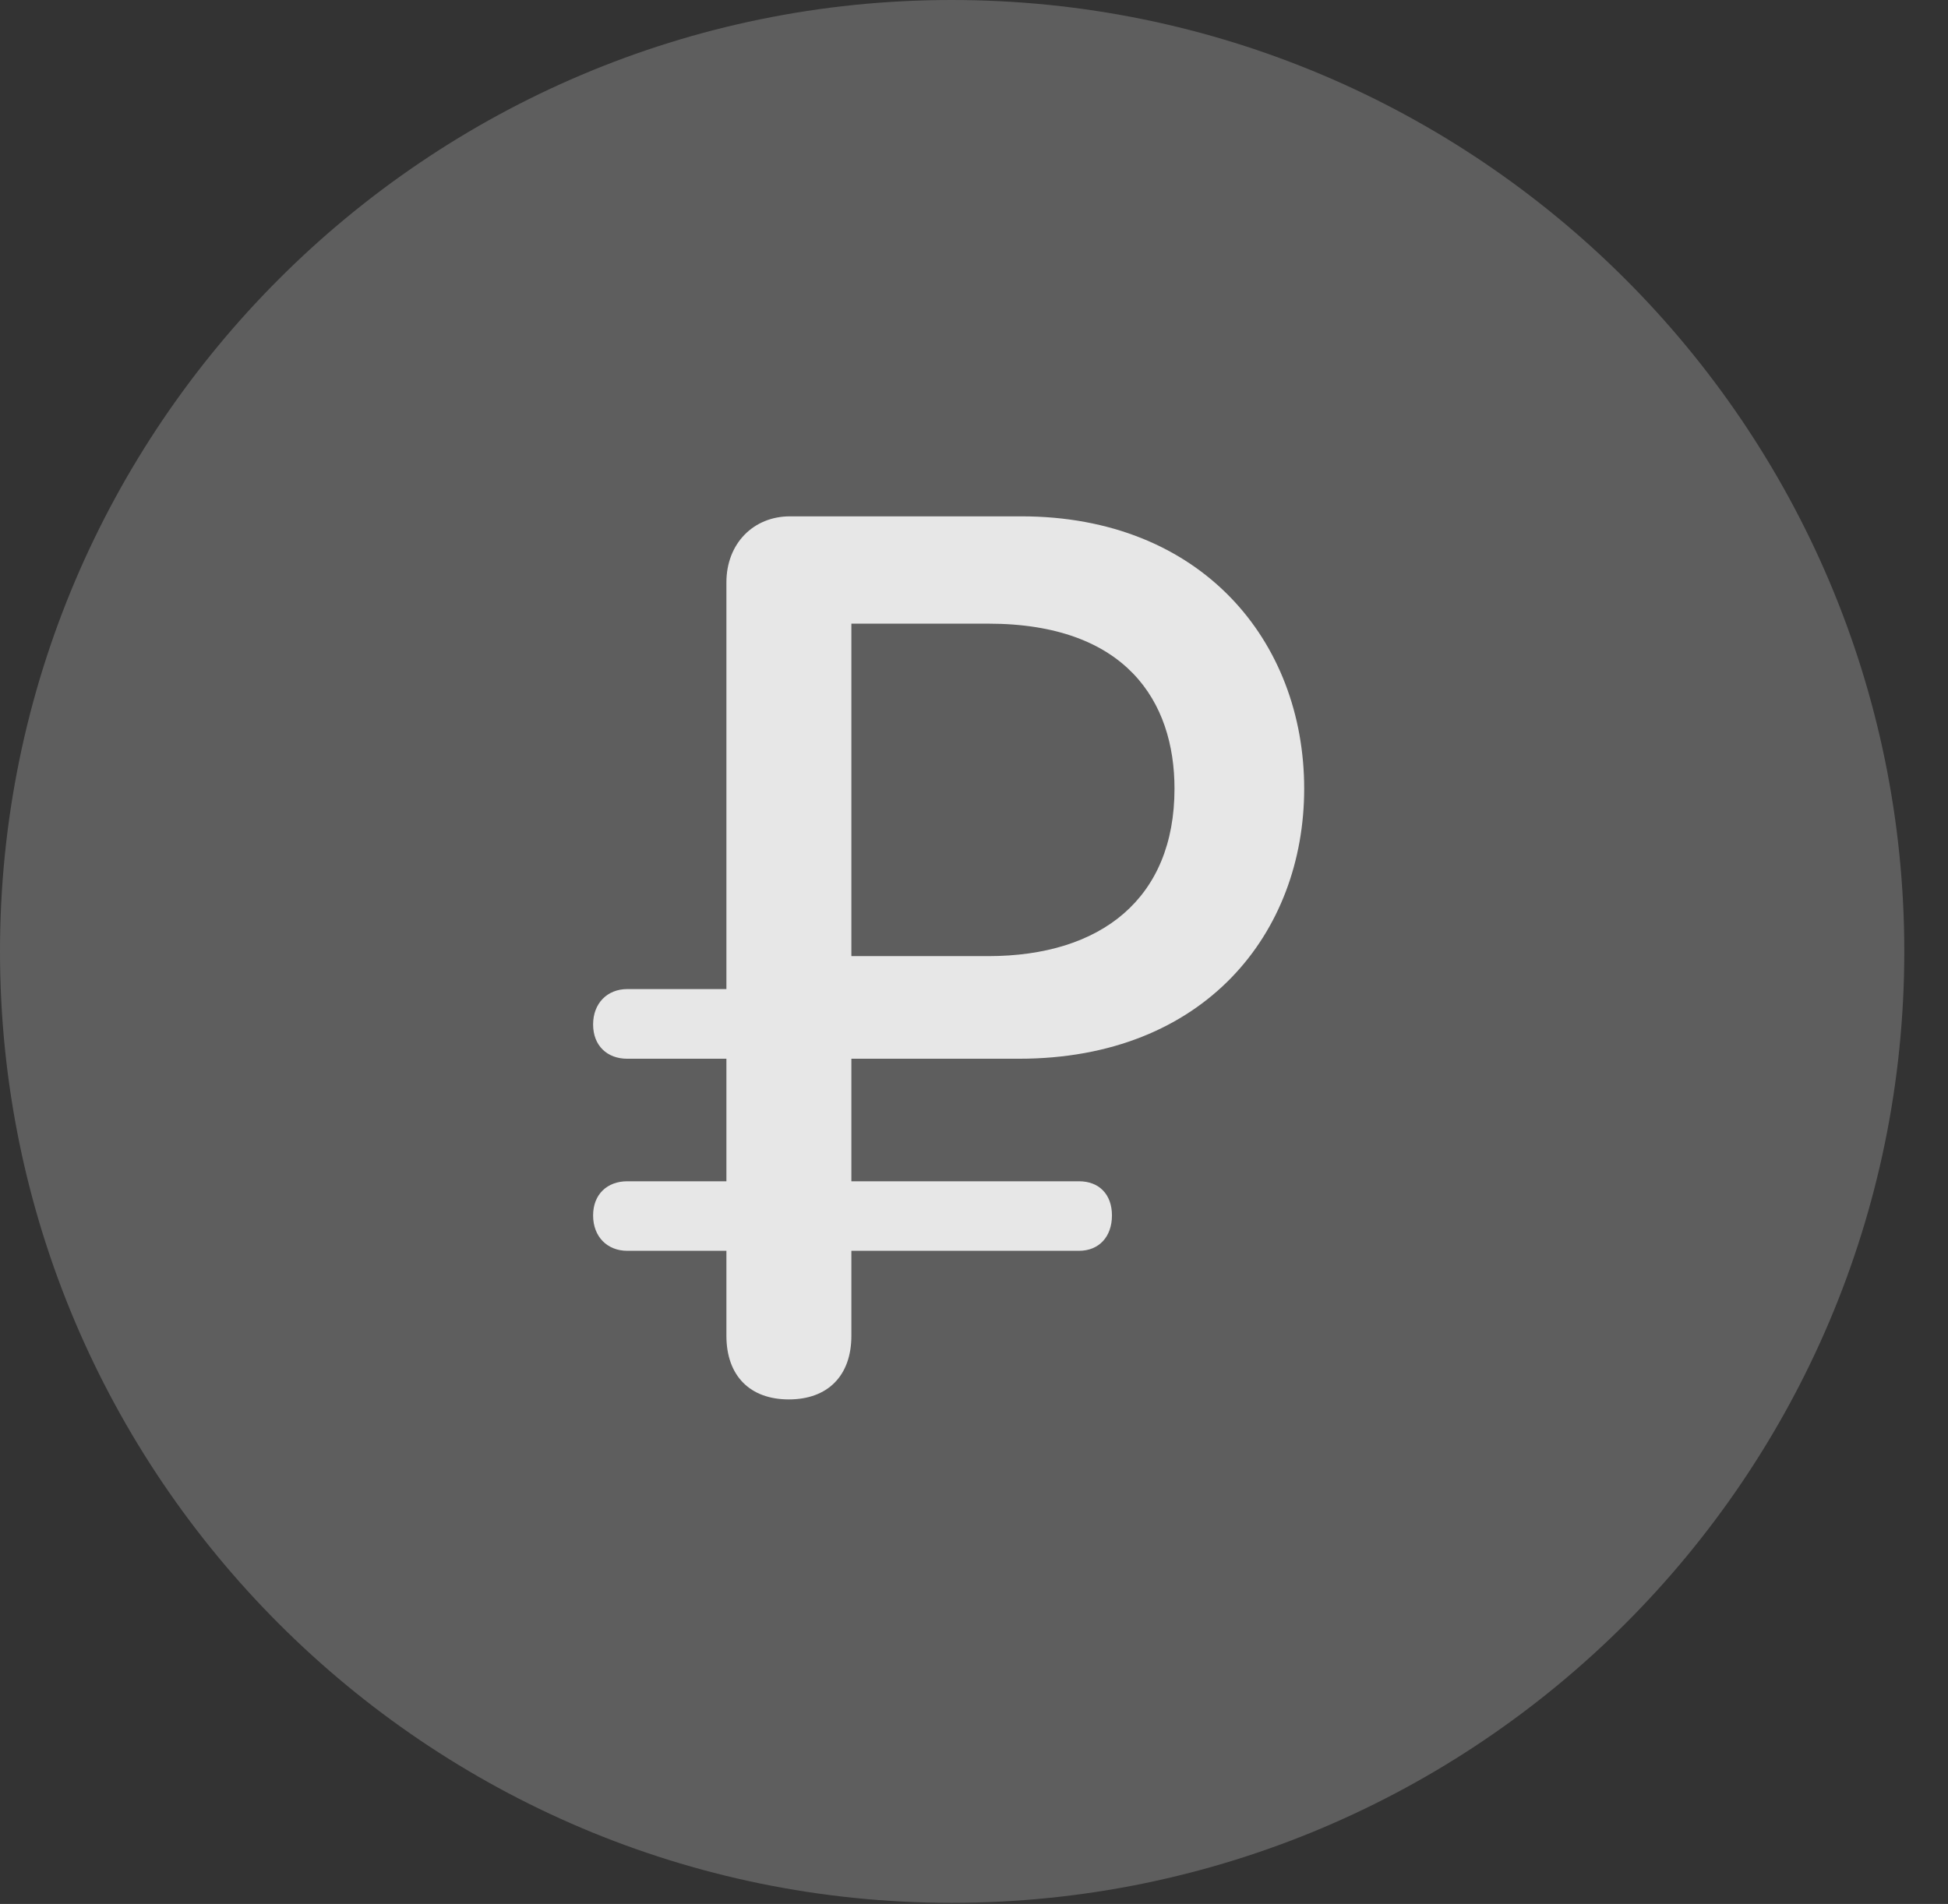 <?xml version="1.0" encoding="UTF-8"?>
<!--Generator: Apple Native CoreSVG 341-->
<!DOCTYPE svg
PUBLIC "-//W3C//DTD SVG 1.1//EN"
       "http://www.w3.org/Graphics/SVG/1.1/DTD/svg11.dtd">
<svg version="1.1" xmlns="http://www.w3.org/2000/svg" xmlns:xlink="http://www.w3.org/1999/xlink" viewBox="0 0 16.133 15.771">
 <rect x="0" y="0" width="16.133" height="15.771" fill="#333333" stroke="none"/>
 <g>
  <rect height="15.771" opacity="0" width="16.133" x="0" y="0"/>
  <path d="M7.881 15.762C12.236 15.762 15.771 12.227 15.771 7.881C15.771 3.535 12.236 0 7.881 0C3.535 0 0 3.535 0 7.881C0 12.227 3.535 15.762 7.881 15.762Z" fill="white" fill-opacity="0.212"/>
  <path d="M6.533 11.592C6.211 11.592 6.016 11.396 6.016 11.065L6.016 10.361L5.195 10.361C5.029 10.361 4.912 10.244 4.912 10.068C4.912 9.893 5.029 9.785 5.195 9.785L6.016 9.785L6.016 8.77L5.195 8.77C5.029 8.77 4.912 8.662 4.912 8.486C4.912 8.311 5.029 8.193 5.195 8.193L6.016 8.193L6.016 4.824C6.016 4.502 6.24 4.277 6.543 4.277L8.457 4.277C9.951 4.277 10.801 5.312 10.801 6.533C10.801 7.725 9.98 8.77 8.438 8.77L7.051 8.77L7.051 9.785L8.936 9.785C9.102 9.785 9.209 9.893 9.209 10.068C9.209 10.244 9.102 10.361 8.936 10.361L7.051 10.361L7.051 11.065C7.051 11.396 6.855 11.592 6.533 11.592ZM7.051 7.92L8.184 7.92C9.121 7.92 9.727 7.441 9.727 6.533C9.727 5.811 9.326 5.166 8.184 5.166L7.051 5.166Z" fill="white" fill-opacity="0.85"/>
 </g>
</svg>
